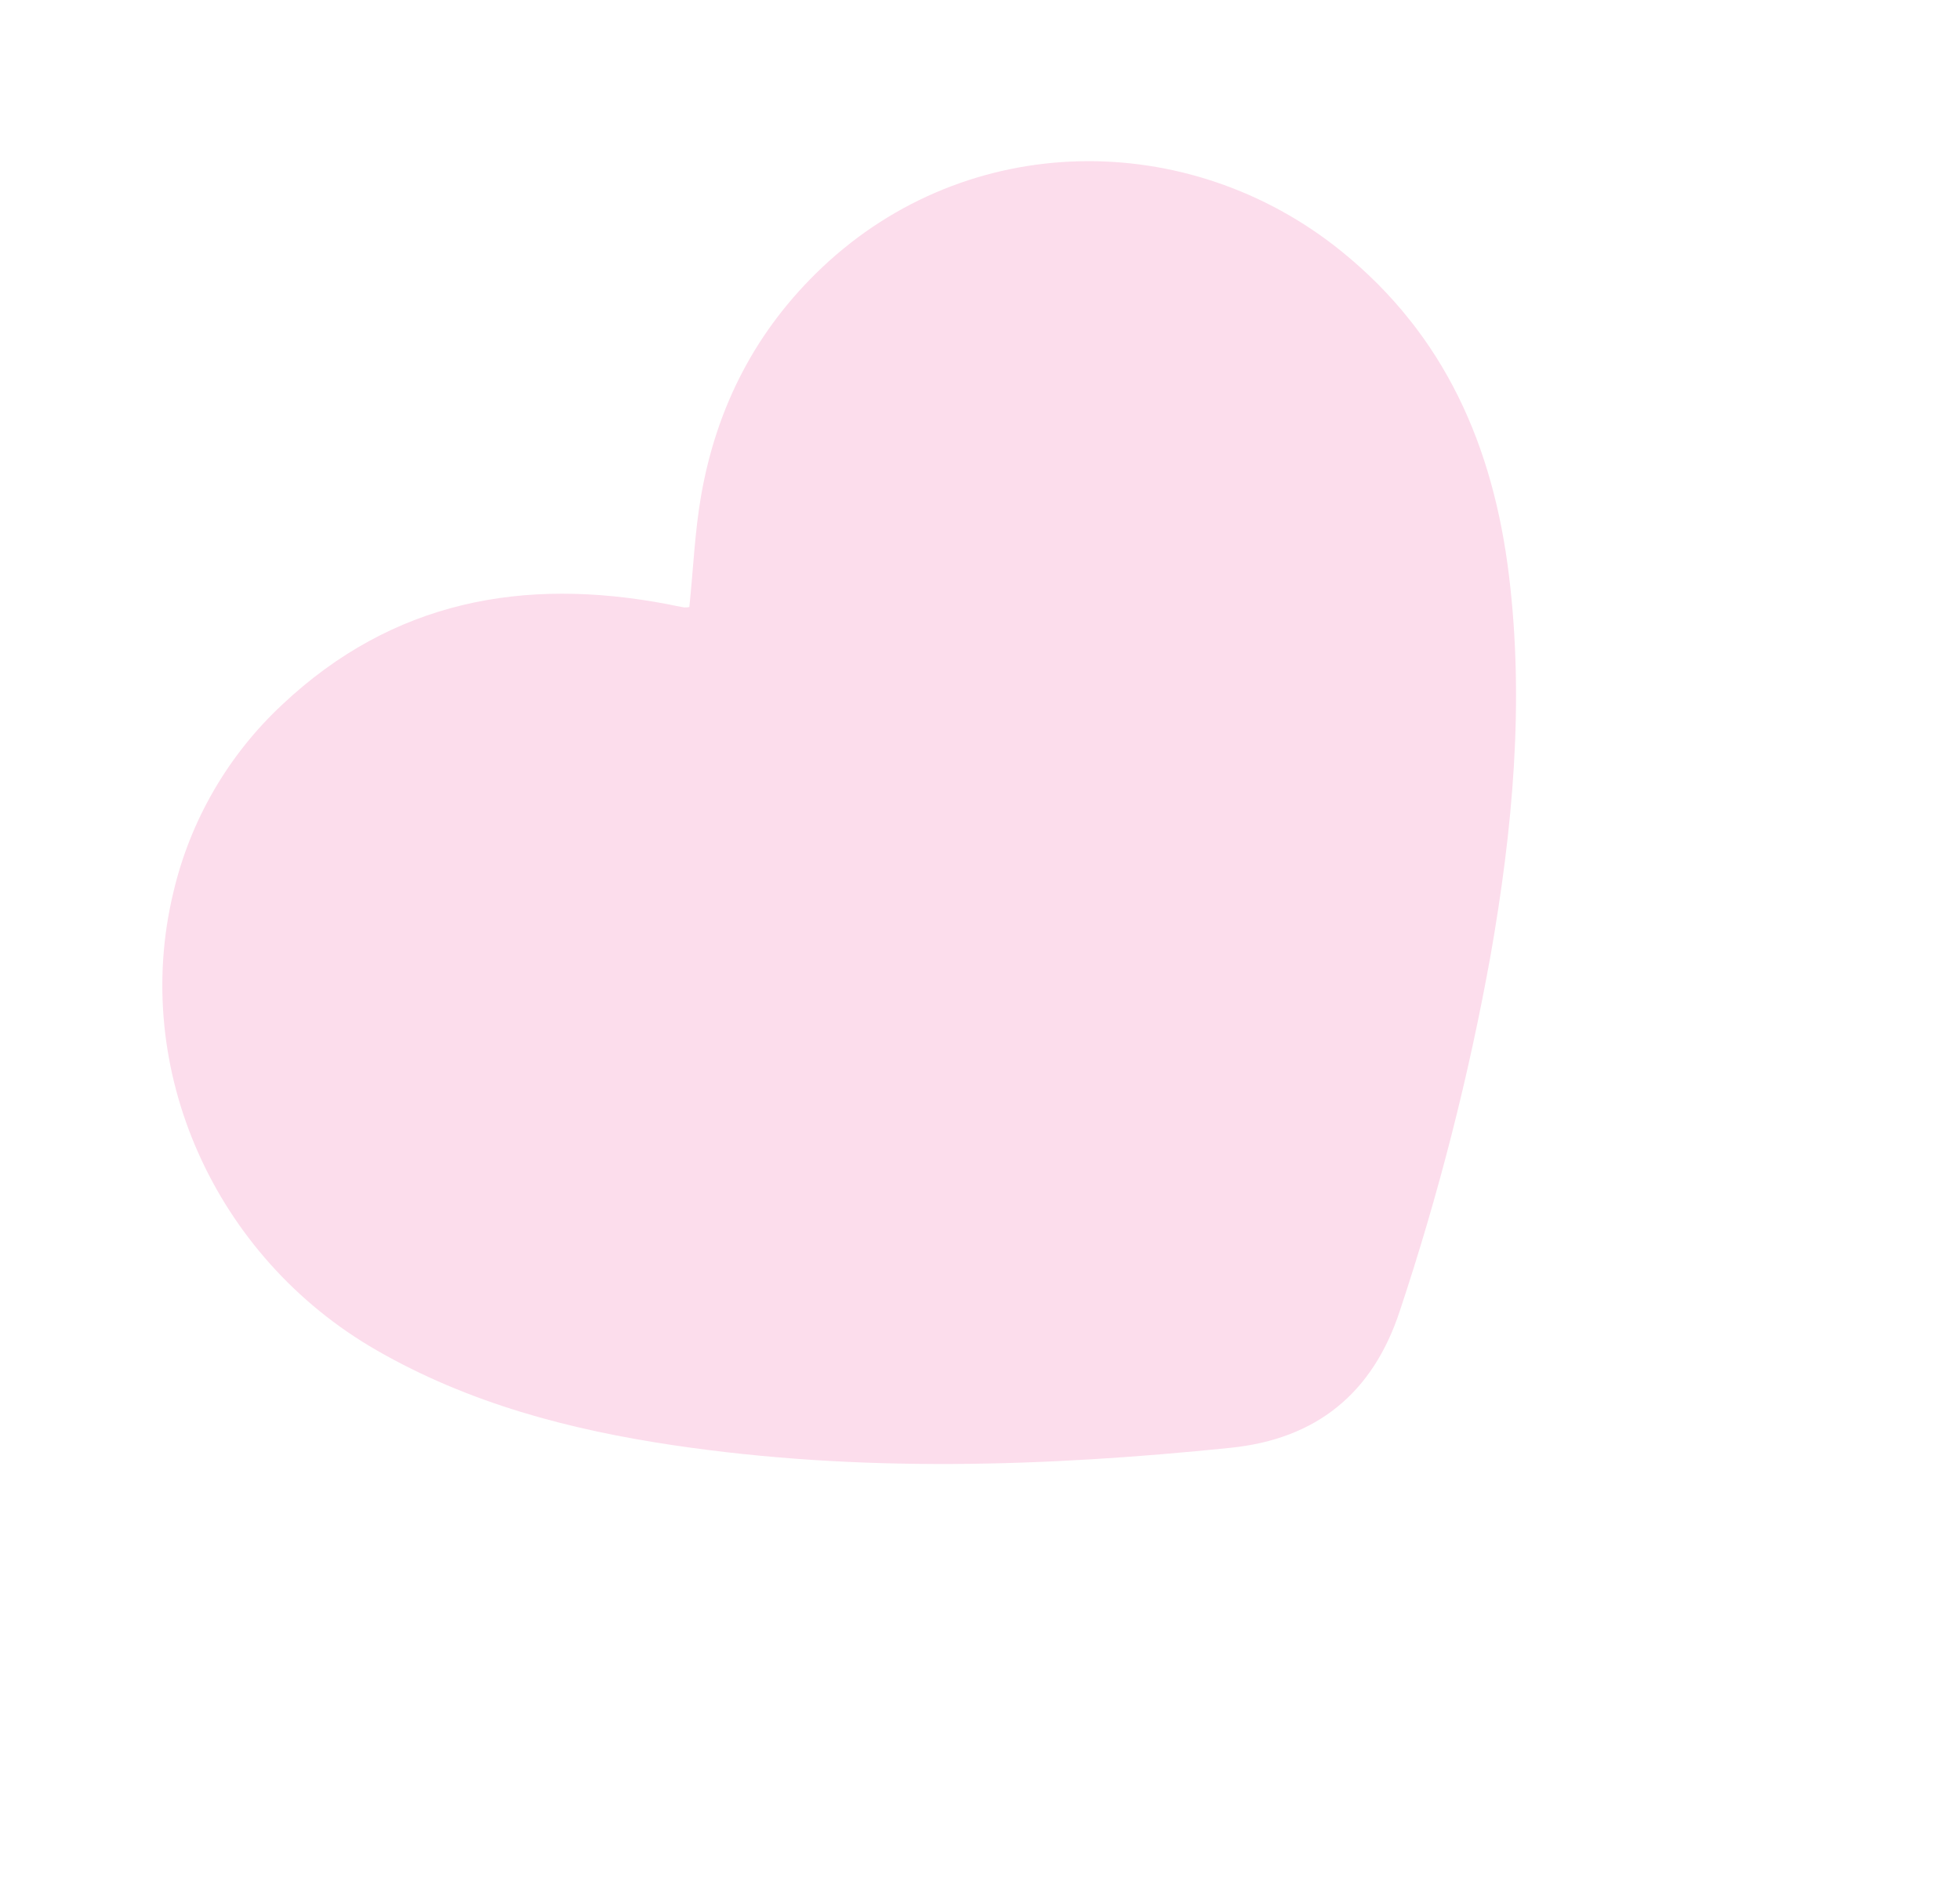 <svg width="34" height="33" viewBox="0 0 34 33" fill="none" xmlns="http://www.w3.org/2000/svg">
<g clip-path="url(#clip0_101_437)">
<path d="M11.958 10.53C12.027 9.864 12.053 9.218 12.164 8.586C12.435 7.05 13.115 5.722 14.265 4.636C16.792 2.249 20.611 2.216 23.261 4.352C25.069 5.81 25.905 7.746 26.177 9.991C26.445 12.2 26.239 14.389 25.858 16.568C25.481 18.661 24.954 20.725 24.281 22.744C23.813 24.17 22.834 24.964 21.343 25.115C18.124 25.445 14.905 25.547 11.696 25.072C9.884 24.804 8.131 24.343 6.53 23.421C3.72 21.805 2.268 18.548 3.007 15.481C3.299 14.233 3.957 13.098 4.897 12.222C6.813 10.42 9.082 10.005 11.583 10.481C11.681 10.502 11.774 10.521 11.87 10.537C11.9 10.539 11.929 10.536 11.958 10.53Z" fill="#FCDDEC"/>
</g>
<defs>
<clipPath id="clip0_101_437">
<rect width="25.678" height="21.009" fill="white" transform="translate(0 16.148) rotate(-38.965)"/>
</clipPath>
</defs>
</svg>

